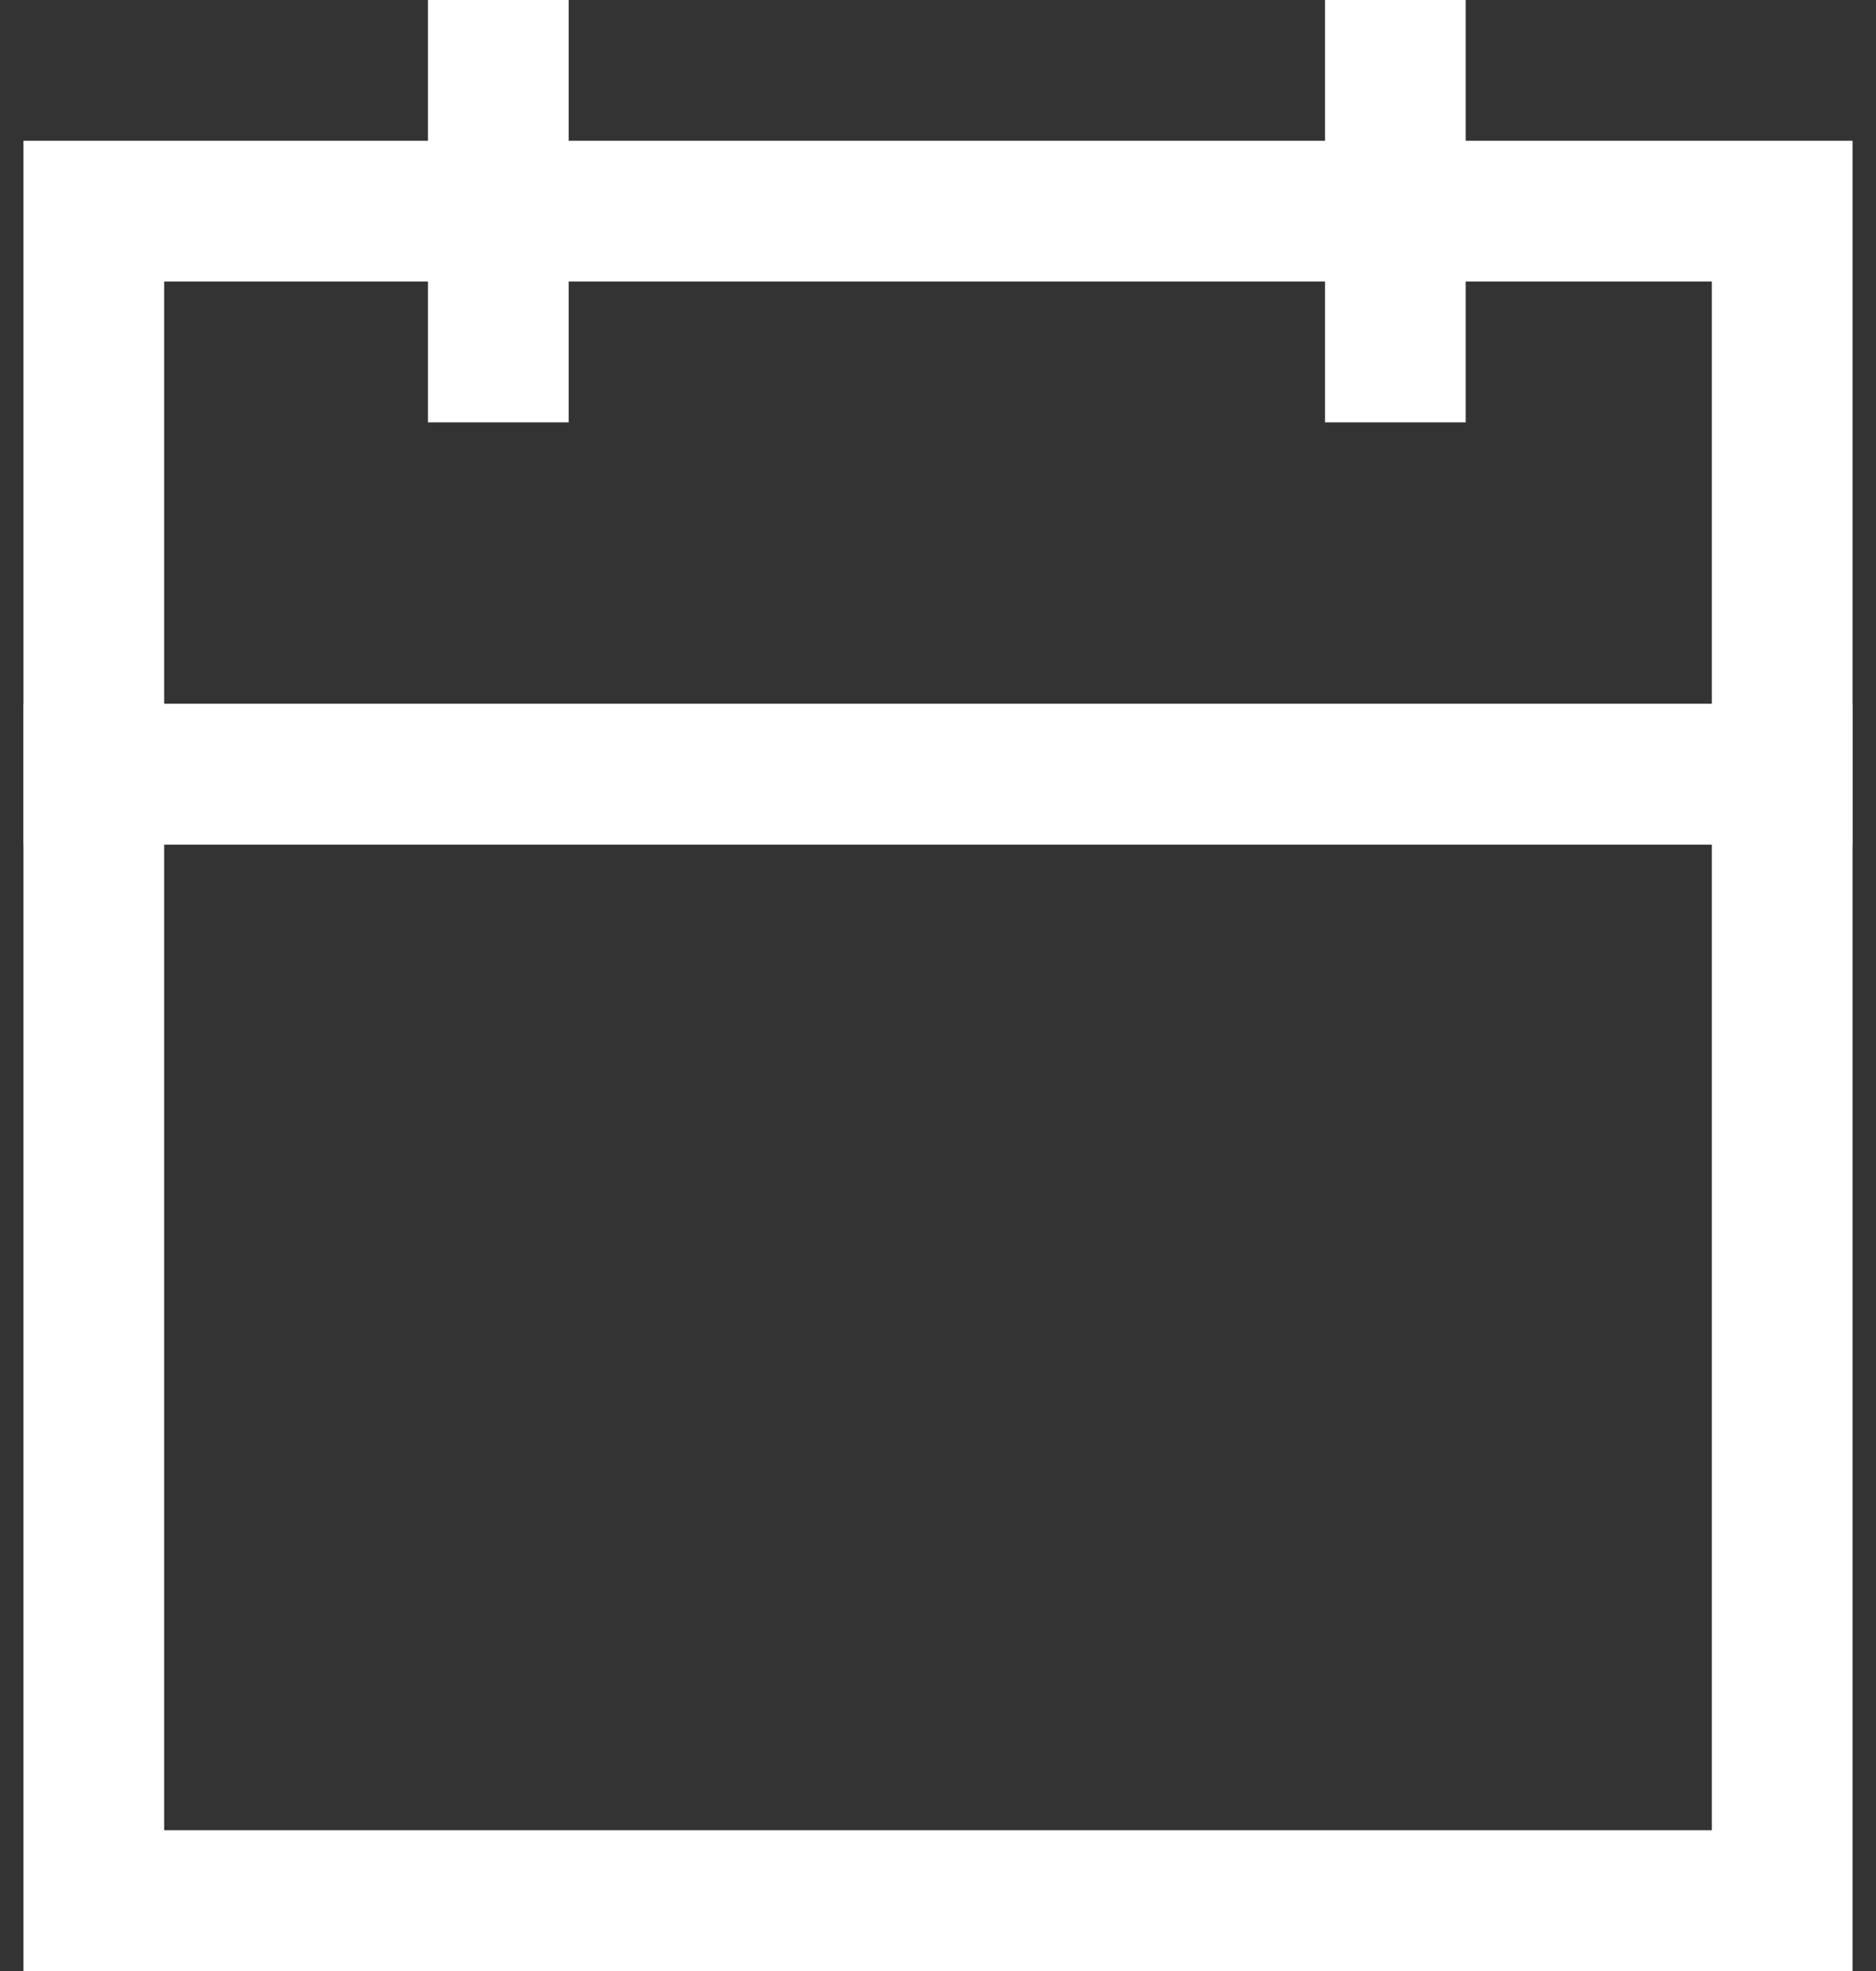<?xml version="1.0" encoding="UTF-8"?>
<svg width="40px" height="42px" viewBox="0 0 40 42" version="1.1" xmlns="http://www.w3.org/2000/svg" xmlns:xlink="http://www.w3.org/1999/xlink">
    <rect x="0" y="0" width="40" height="42" fill="#333333" stroke="none"/>
    <title>Atoms / Buttons / Global / Bottom Nav /Event Schedule </title>
    <g id="Interactive-Booth" stroke="none" stroke-width="1" fill="none" fill-rule="evenodd">
        <g id="0.0-Cover-Page---Screensaver" transform="translate(-243, -994)">
            <g id="Molecules-/-Menu-/-Bottom-Nav" transform="translate(0, 950)">
                <g id="Group-Copy" transform="translate(221, 25)">
                    <g id="Atoms-/-Buttons-/-Global-/-Bottom-Nav-/-Home" transform="translate(12, 10)">
                        <g id="Atoms-/-Buttons-/-Global-/-Bottom-Nav-/-References">
                            <rect id="Rectangle" x="0" y="0" width="60" height="60"></rect>
                        </g>
                        <g id="Group" transform="translate(10.5, 9)" fill="#FFFFFF" fill-rule="nonzero">
                            <path d="M39,15 L39,42 L0,42 L0,15 L39,15 Z M36,18 L3,18 L3,39 L36,39 L36,18 Z" id="Rectangle"></path>
                            <path d="M39,3 L39,18 L0,18 L0,3 L39,3 Z M36,6 L3,6 L3,15 L36,15 L36,6 Z" id="Rectangle-Copy"></path>
                            <polygon id="Path-5" points="30.752 0 30.752 9 27.752 9 27.752 0"></polygon>
                            <polygon id="Path-5-Copy" points="11.625 0 11.625 9 8.625 9 8.625 0"></polygon>
                        </g>
                    </g>
                </g>
            </g>
        </g>
    </g>
</svg>